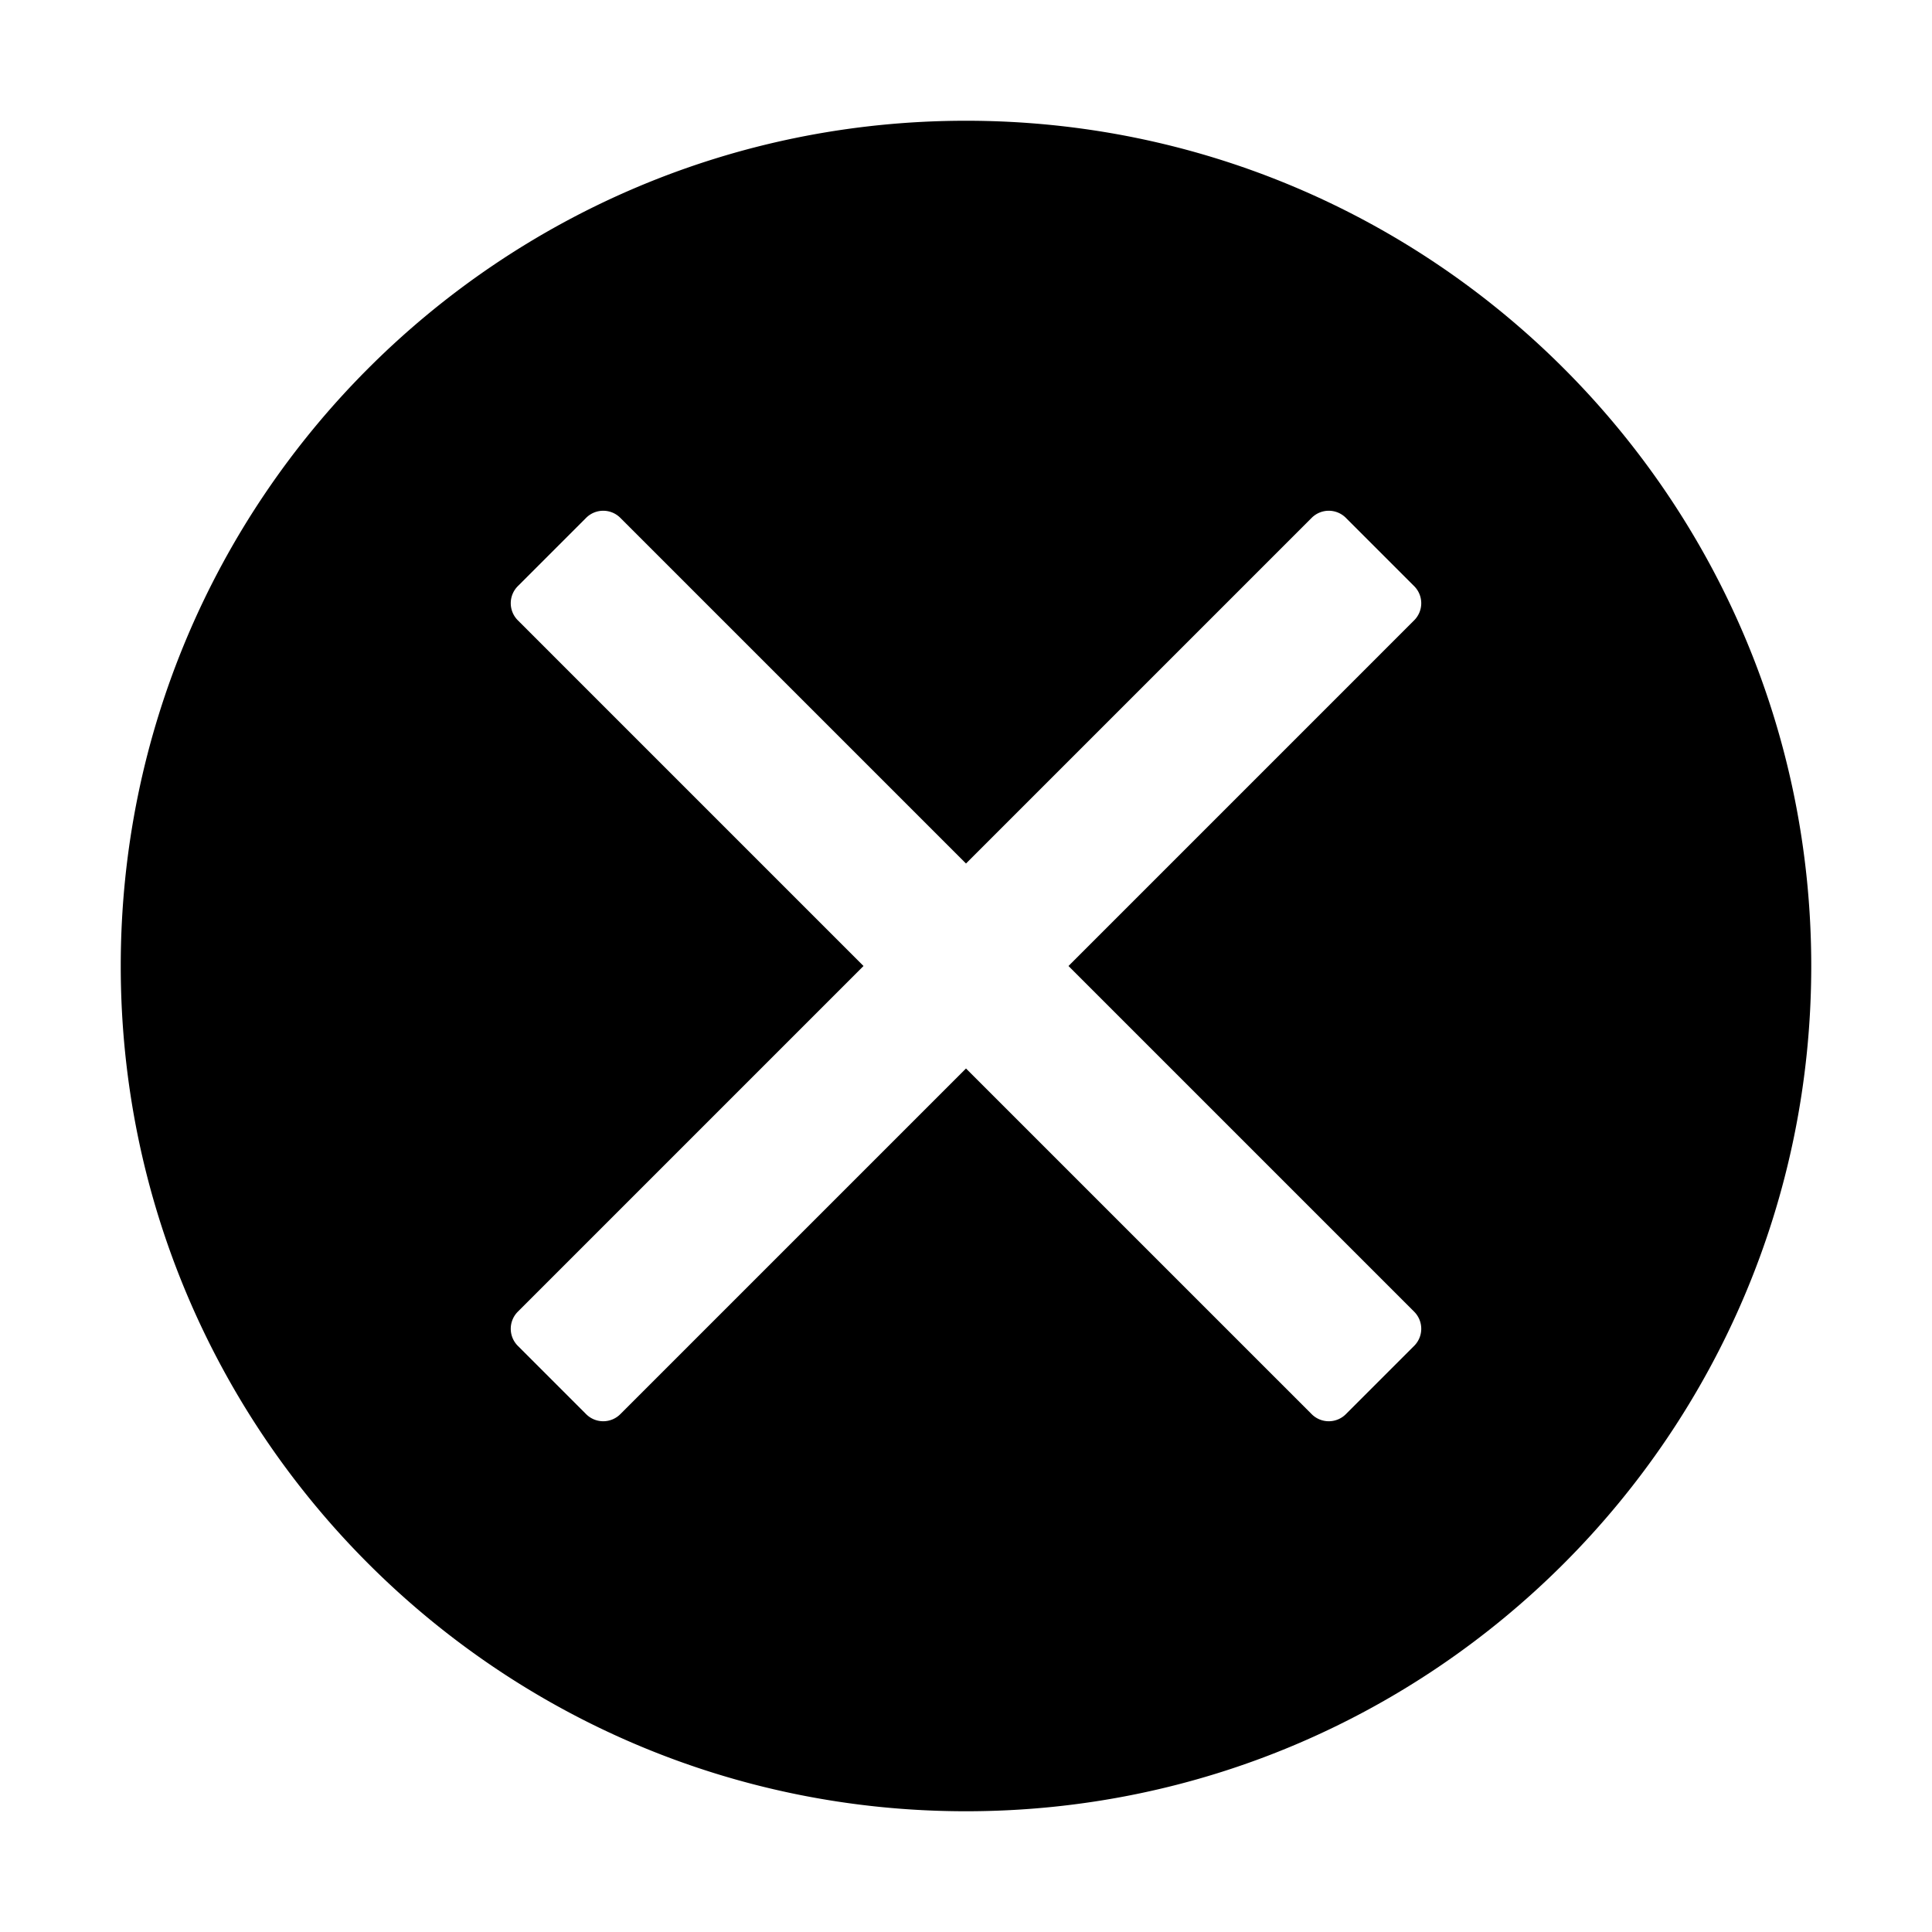 <svg width="24" height="24" fill="currentColor" viewBox="0 0 24 24"><path fill="currentColor" d="M12 22.5c5.799 0 10.5-4.701 10.5-10.5S17.799 1.5 12 1.5 1.5 6.201 1.5 12 6.201 22.5 12 22.5m-5.567-6.206L10.727 12 6.433 7.706a.3.3 0 0 1 0-.425l.848-.848a.3.3 0 0 1 .425 0L12 10.727l4.294-4.294a.3.3 0 0 1 .425 0l.848.848a.3.3 0 0 1 0 .425L13.273 12l4.294 4.294a.3.3 0 0 1 0 .425l-.848.848a.3.3 0 0 1-.425 0L12 13.273l-4.294 4.294a.3.3 0 0 1-.425 0l-.848-.848a.3.3 0 0 1 0-.425"/></svg>